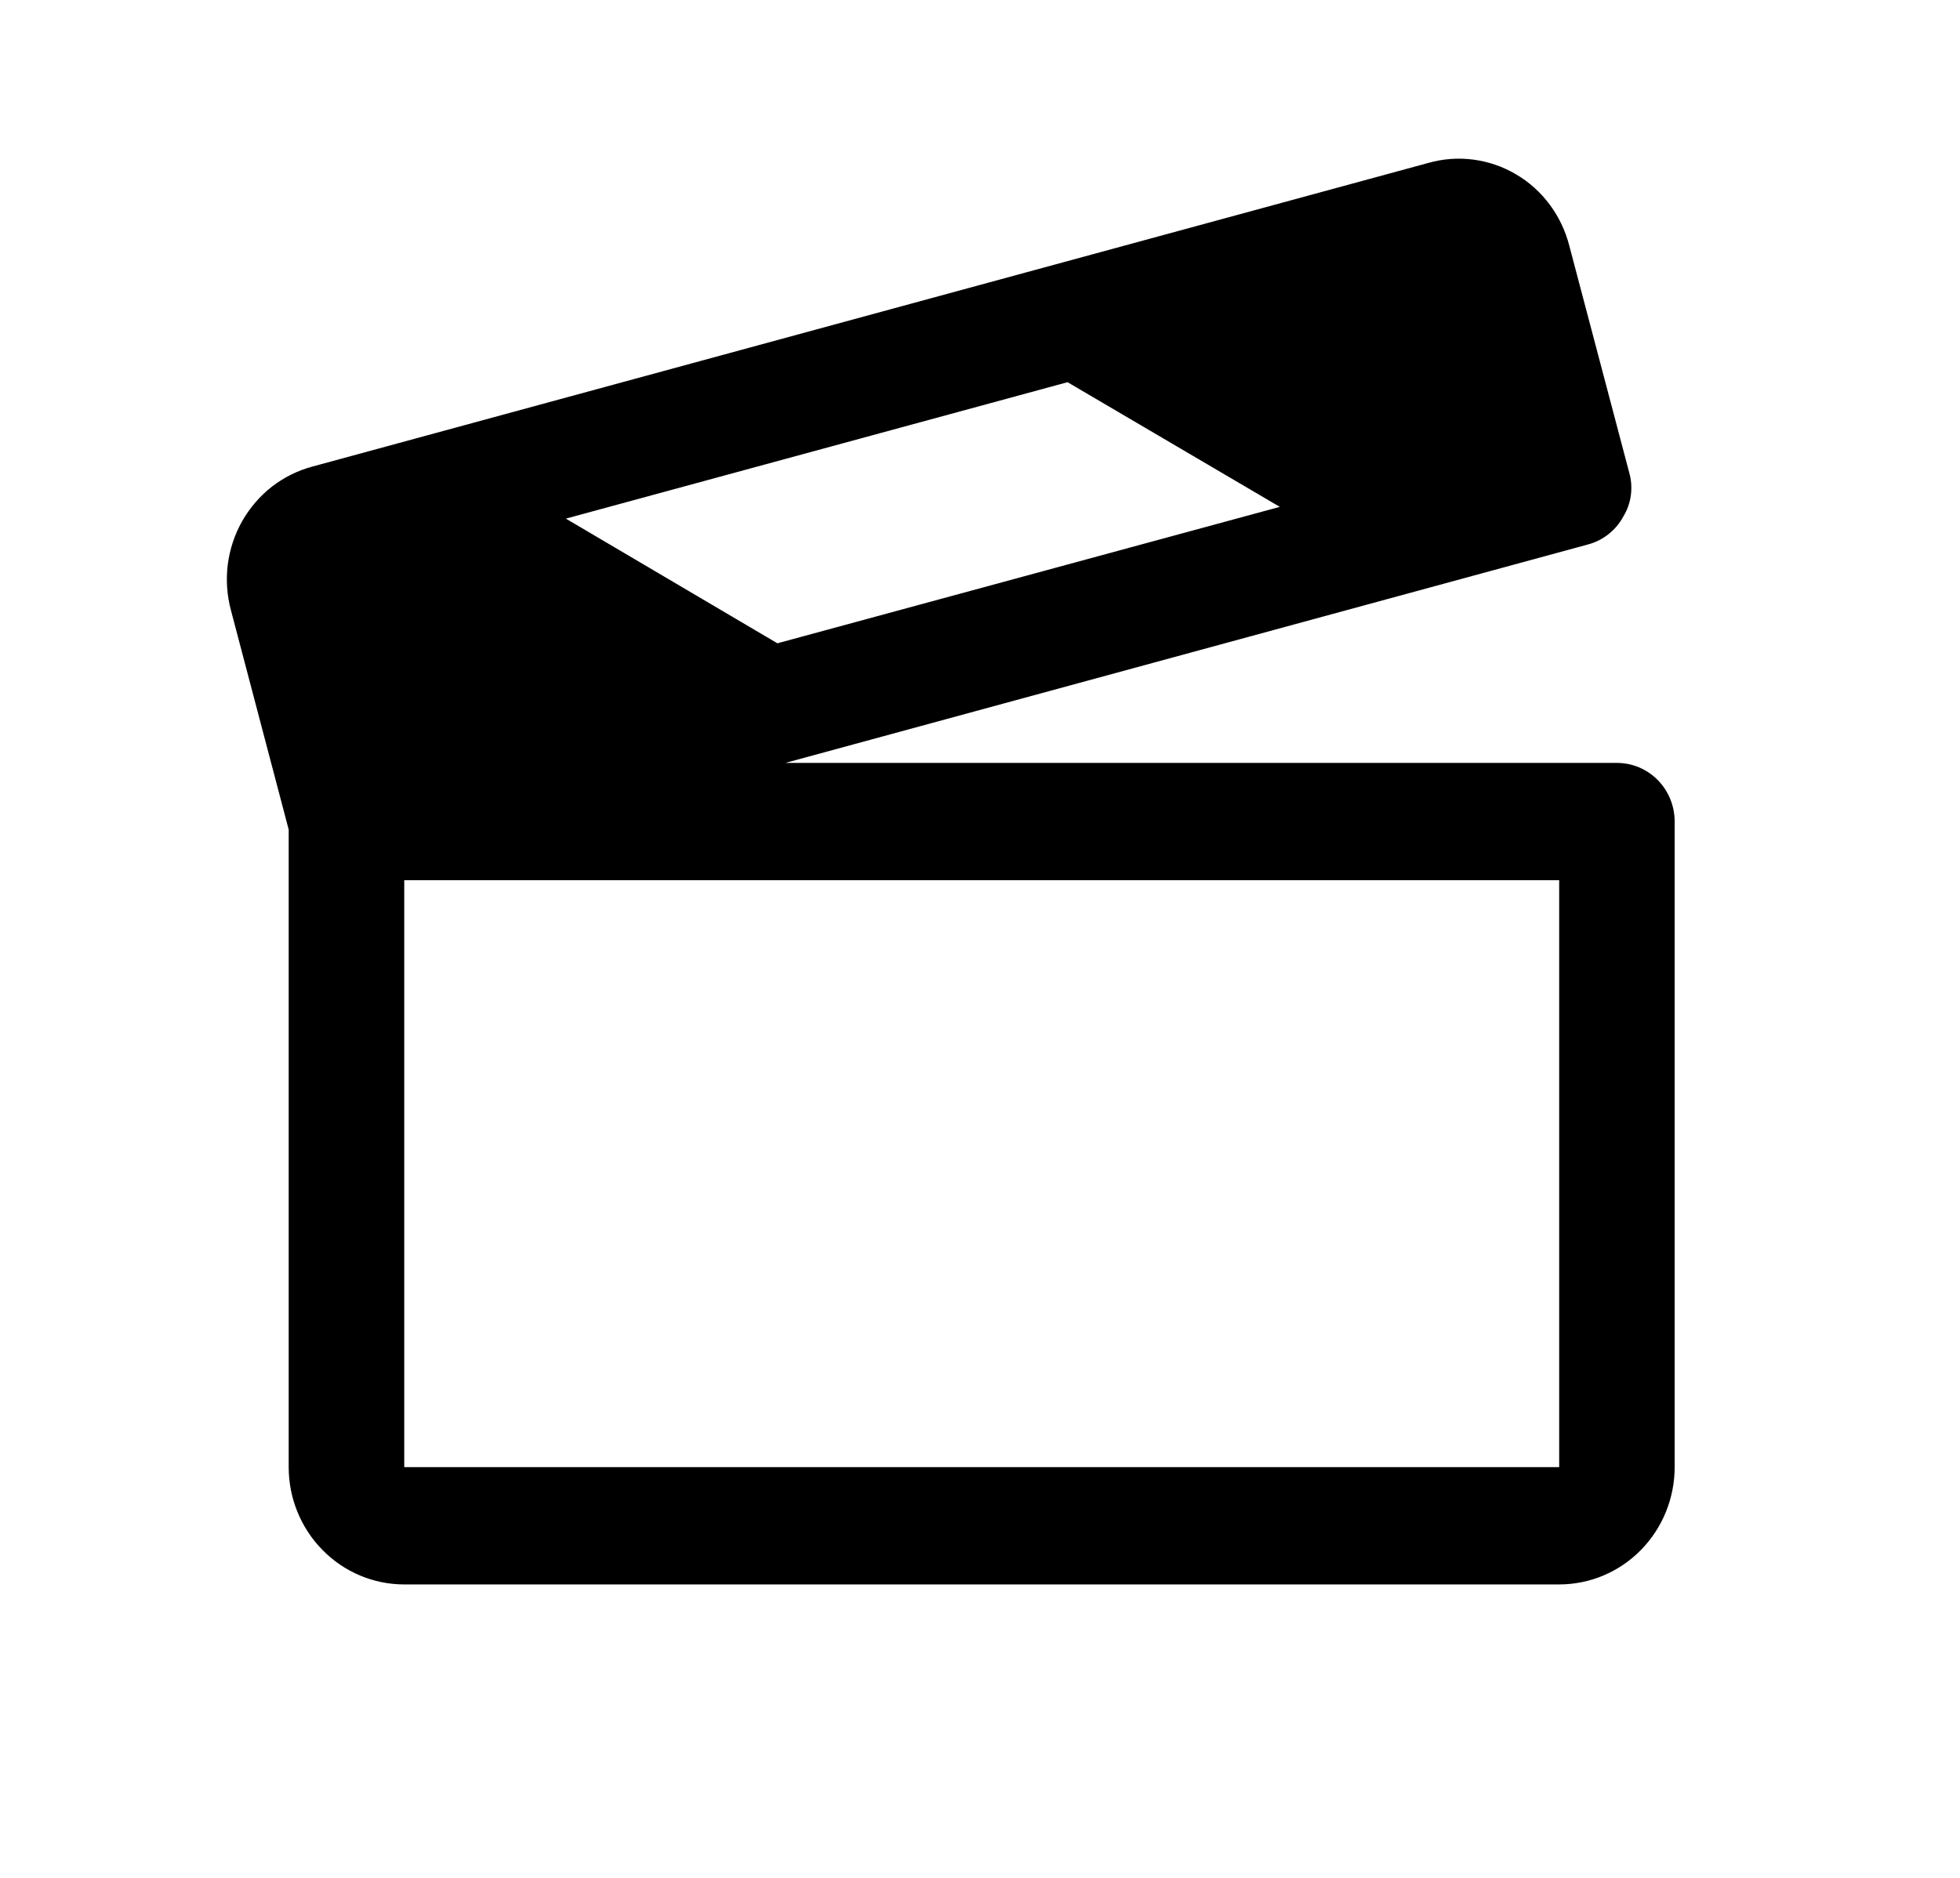 <svg width="24" height="23" viewBox="0 0 24 23" fill="none" xmlns="http://www.w3.org/2000/svg">
<path d="M19.799 9.344H9.617L19.454 6.666C19.544 6.641 19.627 6.598 19.7 6.539C19.773 6.481 19.834 6.408 19.878 6.325C19.927 6.245 19.958 6.156 19.97 6.063C19.982 5.97 19.975 5.876 19.949 5.786L19.216 3.01C19.169 2.827 19.088 2.656 18.976 2.506C18.864 2.355 18.724 2.229 18.563 2.135C18.403 2.04 18.225 1.979 18.041 1.955C17.858 1.931 17.671 1.944 17.492 1.995L3.827 5.714C3.647 5.762 3.478 5.846 3.33 5.96C3.183 6.075 3.059 6.219 2.966 6.382C2.873 6.546 2.813 6.727 2.789 6.915C2.766 7.102 2.779 7.293 2.828 7.475L3.535 10.161V17.969C3.535 18.35 3.684 18.716 3.95 18.985C4.215 19.255 4.574 19.406 4.95 19.406H19.092C19.467 19.406 19.827 19.255 20.092 18.985C20.357 18.716 20.506 18.35 20.506 17.969V10.062C20.506 9.872 20.432 9.689 20.299 9.554C20.166 9.419 19.986 9.344 19.799 9.344ZM15.671 6.208L9.519 7.879L6.929 6.352L13.072 4.681L15.671 6.208ZM19.092 17.969H4.95V10.781H19.092V17.969Z" fill="black"/>
</svg>
